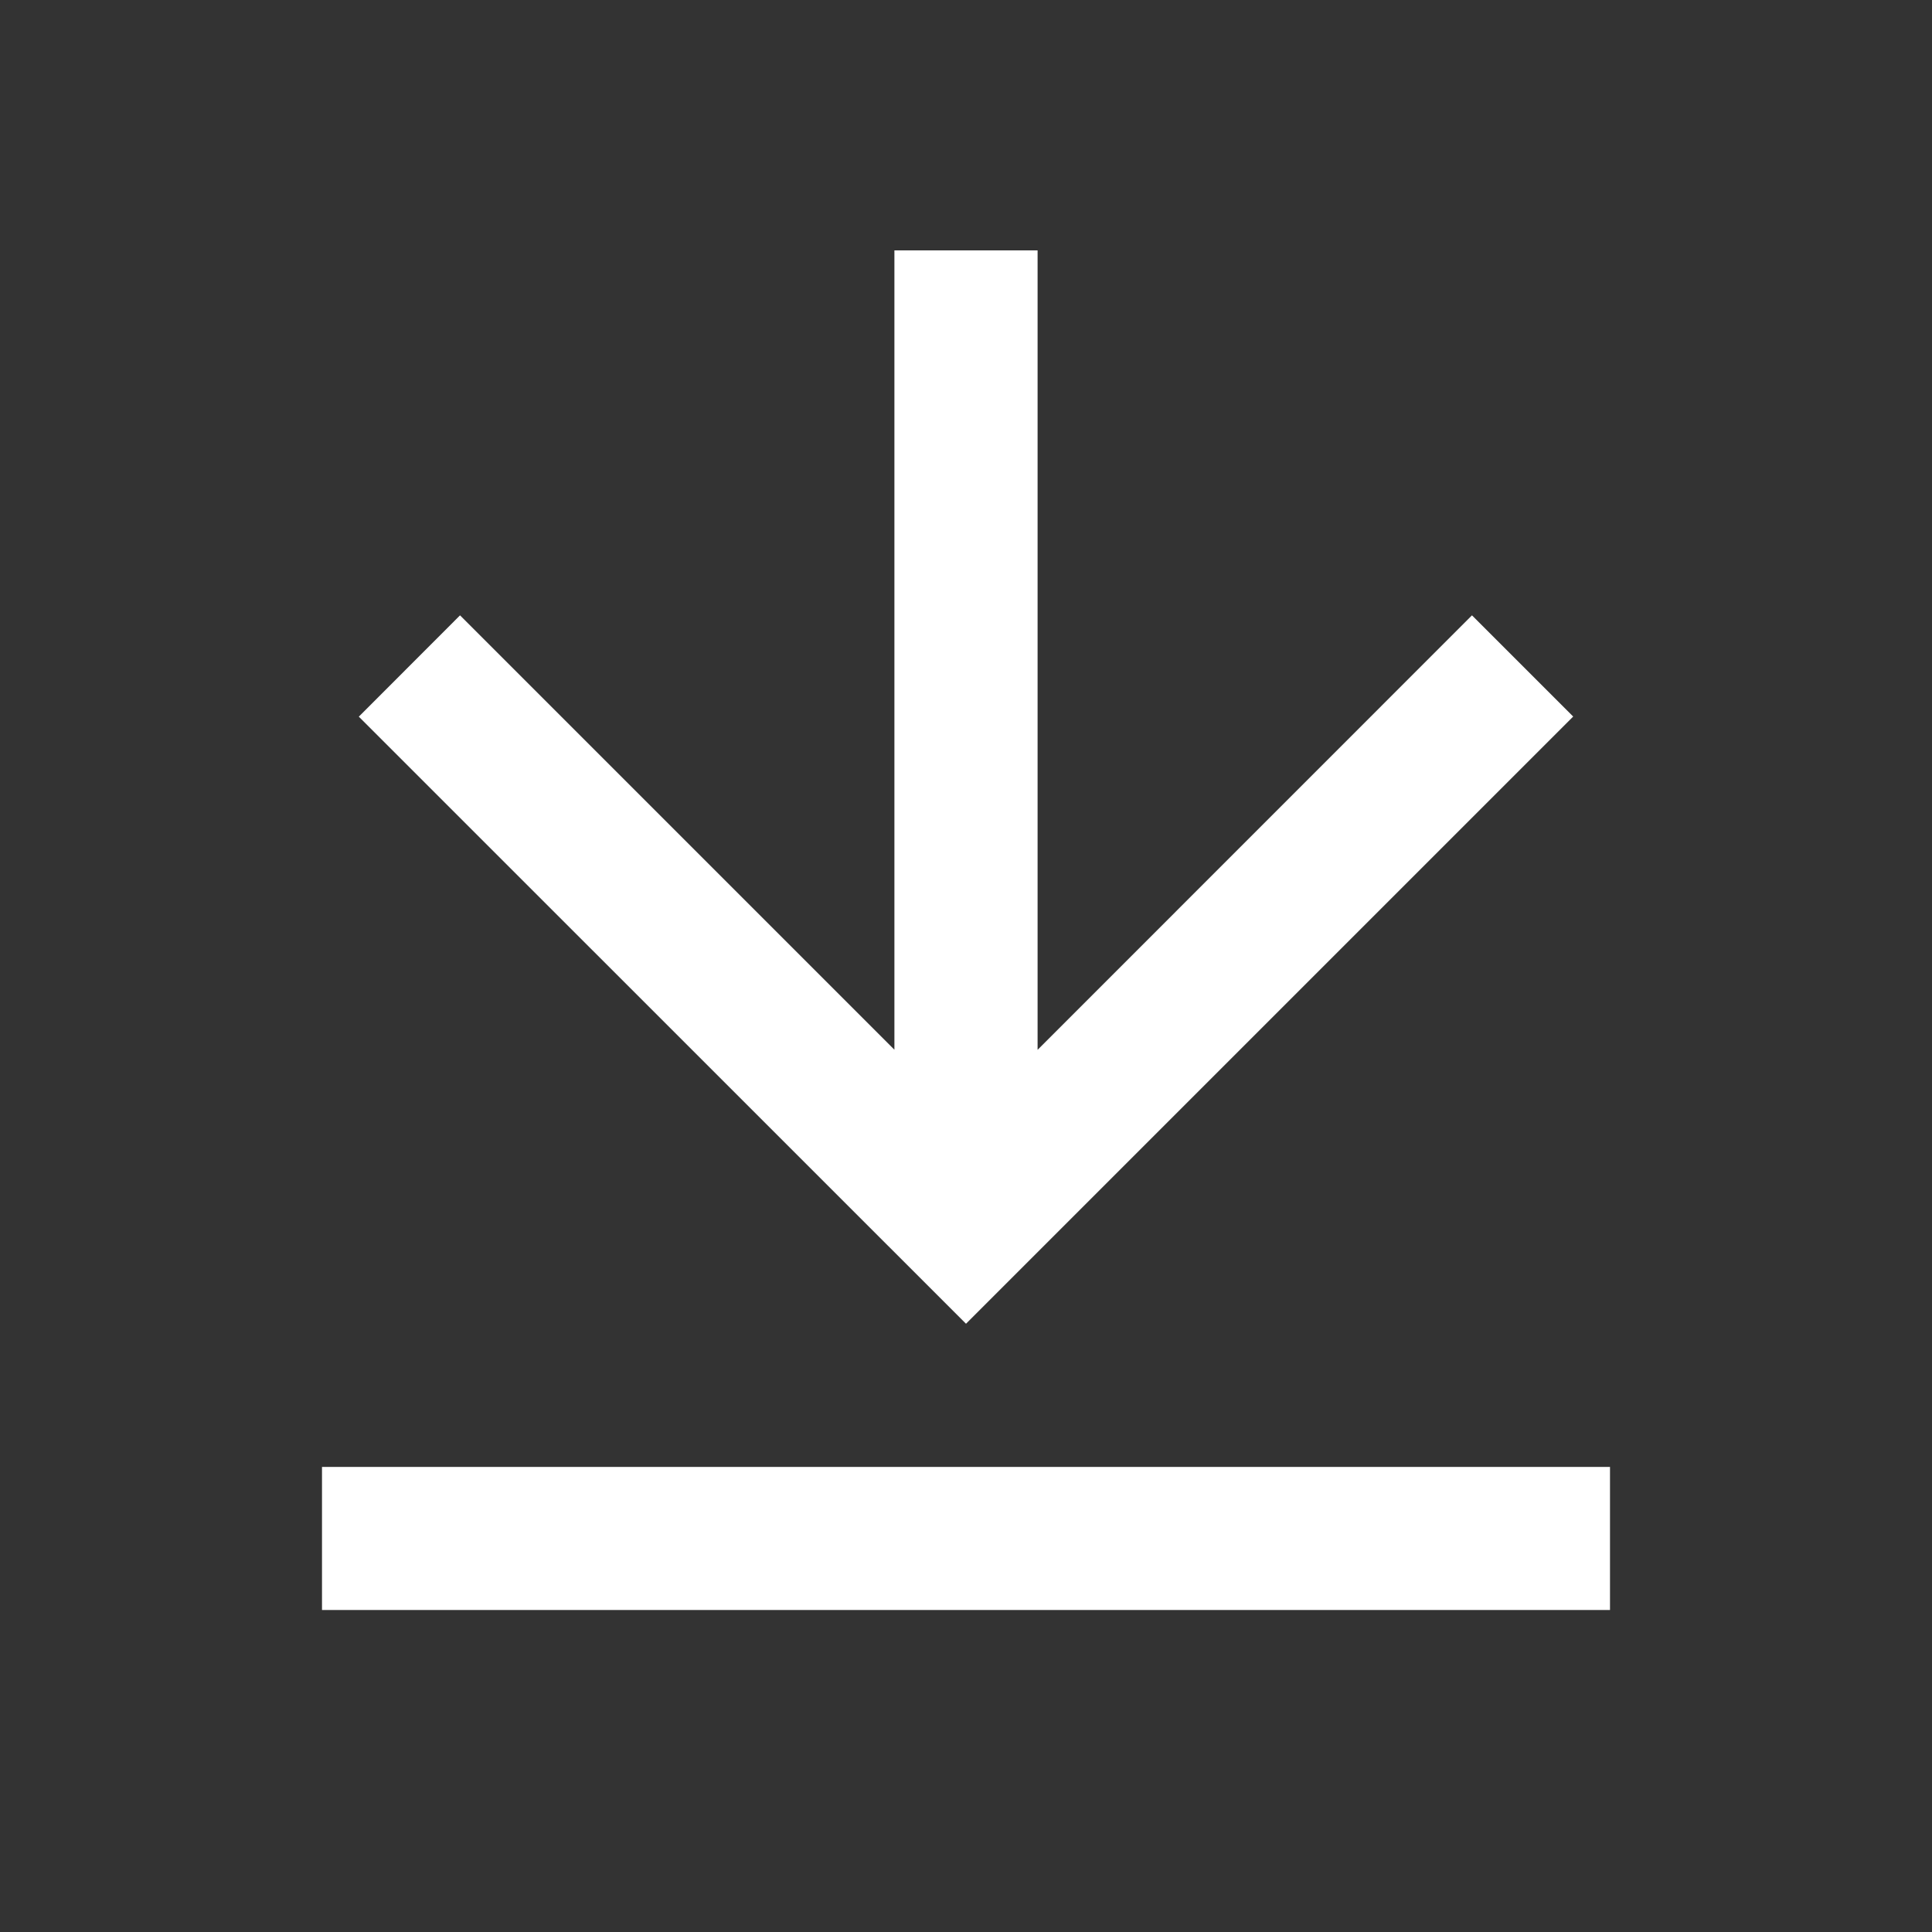 <svg width="18" height="18" viewBox="0 0 18 18" fill="none" xmlns="http://www.w3.org/2000/svg">
<rect x="0" y="0" width="18" height="18" fill="#333333" stroke="none"/>
<path d="M3 13.667H15V15H3V13.667ZM9.667 9.781L13.714 5.733L14.657 6.676L9 12.333L3.343 6.677L4.286 5.733L8.333 9.78V2.333H9.667V9.781Z" fill="white"/>
</svg>
